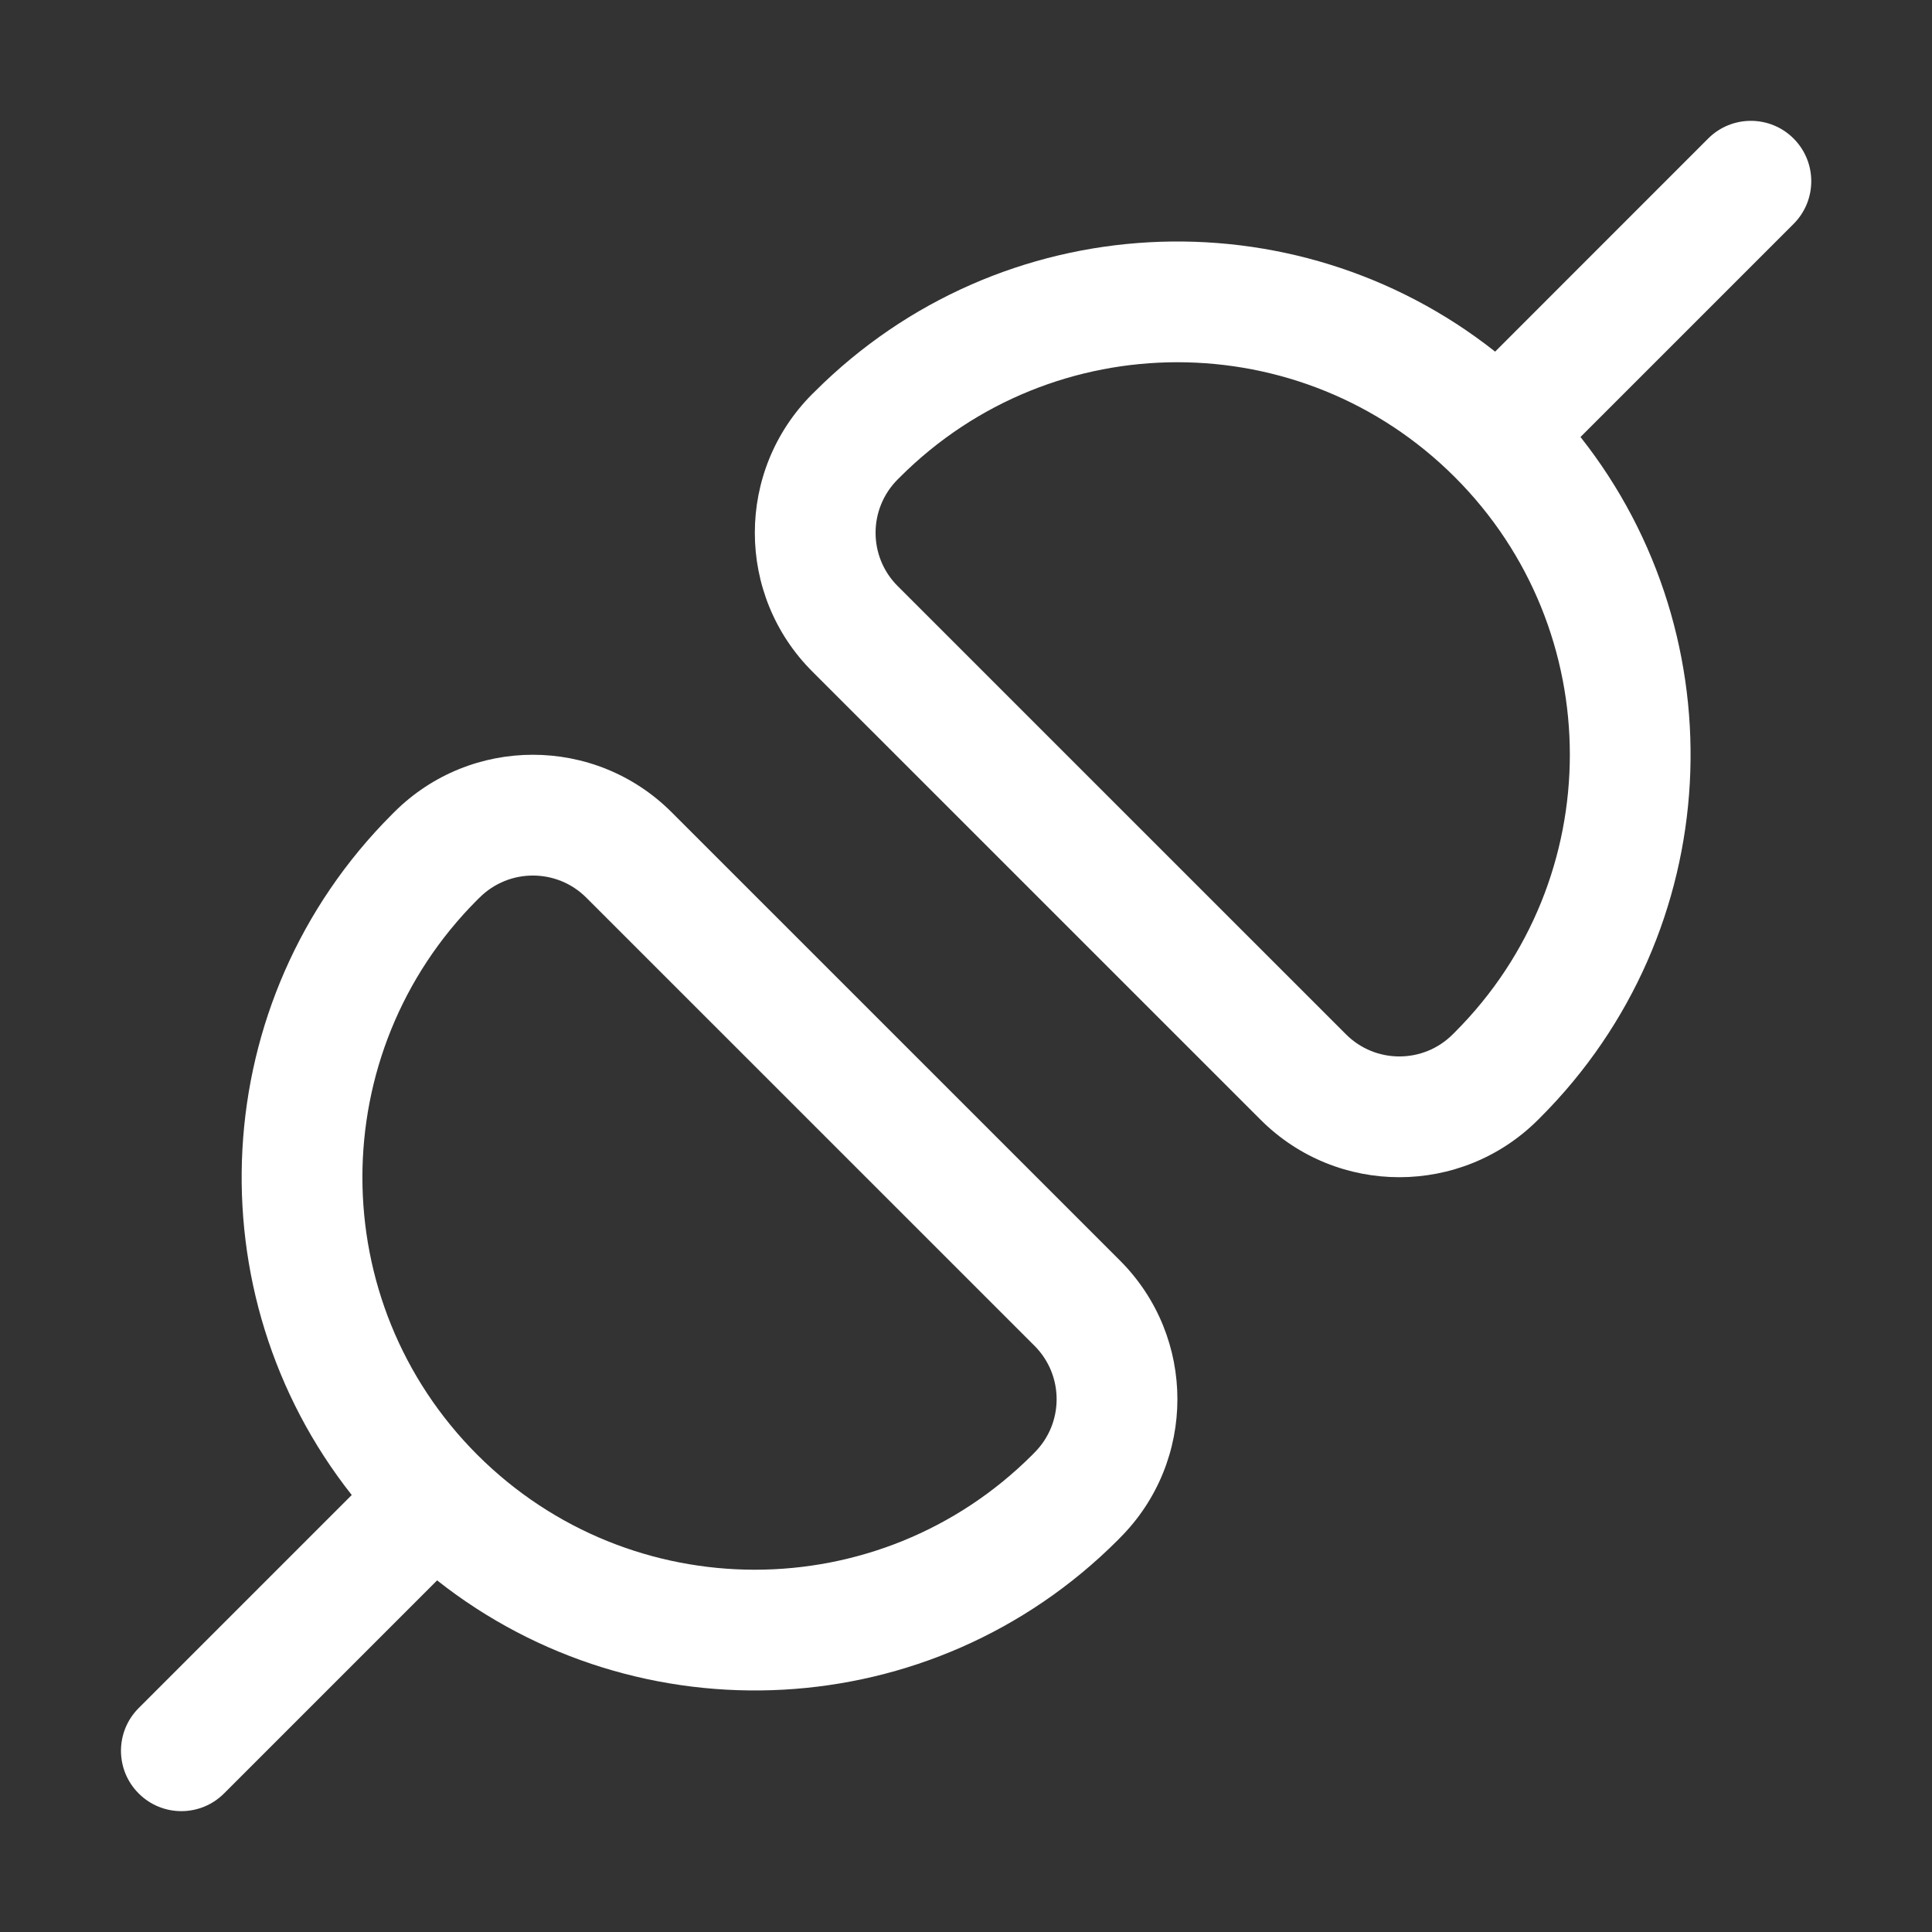<svg width="32" height="32" viewBox="0 0 32 32" fill="none" xmlns="http://www.w3.org/2000/svg">
<rect x="0" y="0" width="32" height="32" fill="#333333" stroke="none"/>
<path d="M13.454 6.526C12.185 7.796 12.185 9.854 13.455 11.123L20.88 18.547C22.149 19.816 24.207 19.815 25.476 18.546L25.512 18.51C28.592 15.43 28.814 10.574 26.178 7.238L29.707 3.709C30.098 3.318 30.098 2.685 29.707 2.294C29.317 1.904 28.683 1.904 28.293 2.294L24.764 5.824C21.427 3.187 16.571 3.409 13.491 6.49L13.454 6.526ZM14.869 9.708C14.38 9.22 14.38 8.429 14.869 7.94L14.905 7.904C17.444 5.365 21.559 5.365 24.098 7.904C26.636 10.442 26.636 14.558 24.098 17.096L24.062 17.132C23.574 17.62 22.782 17.62 22.294 17.132L14.869 9.708ZM18.549 25.473C19.819 24.204 19.819 22.146 18.549 20.877L11.124 13.453C9.855 12.184 7.797 12.184 6.528 13.453L6.492 13.489C3.412 16.57 3.19 21.426 5.826 24.762L2.297 28.291C1.906 28.682 1.906 29.315 2.297 29.705C2.687 30.096 3.32 30.096 3.711 29.705L7.24 26.176C10.576 28.812 15.433 28.59 18.513 25.51L18.549 25.473ZM17.135 22.291C17.623 22.779 17.623 23.571 17.135 24.059L17.099 24.096C14.56 26.634 10.445 26.634 7.906 24.096C5.368 21.558 5.368 17.442 7.906 14.903L7.942 14.868C8.43 14.38 9.222 14.38 9.71 14.867L17.135 22.291Z" fill="#ffffff"/>
</svg>
